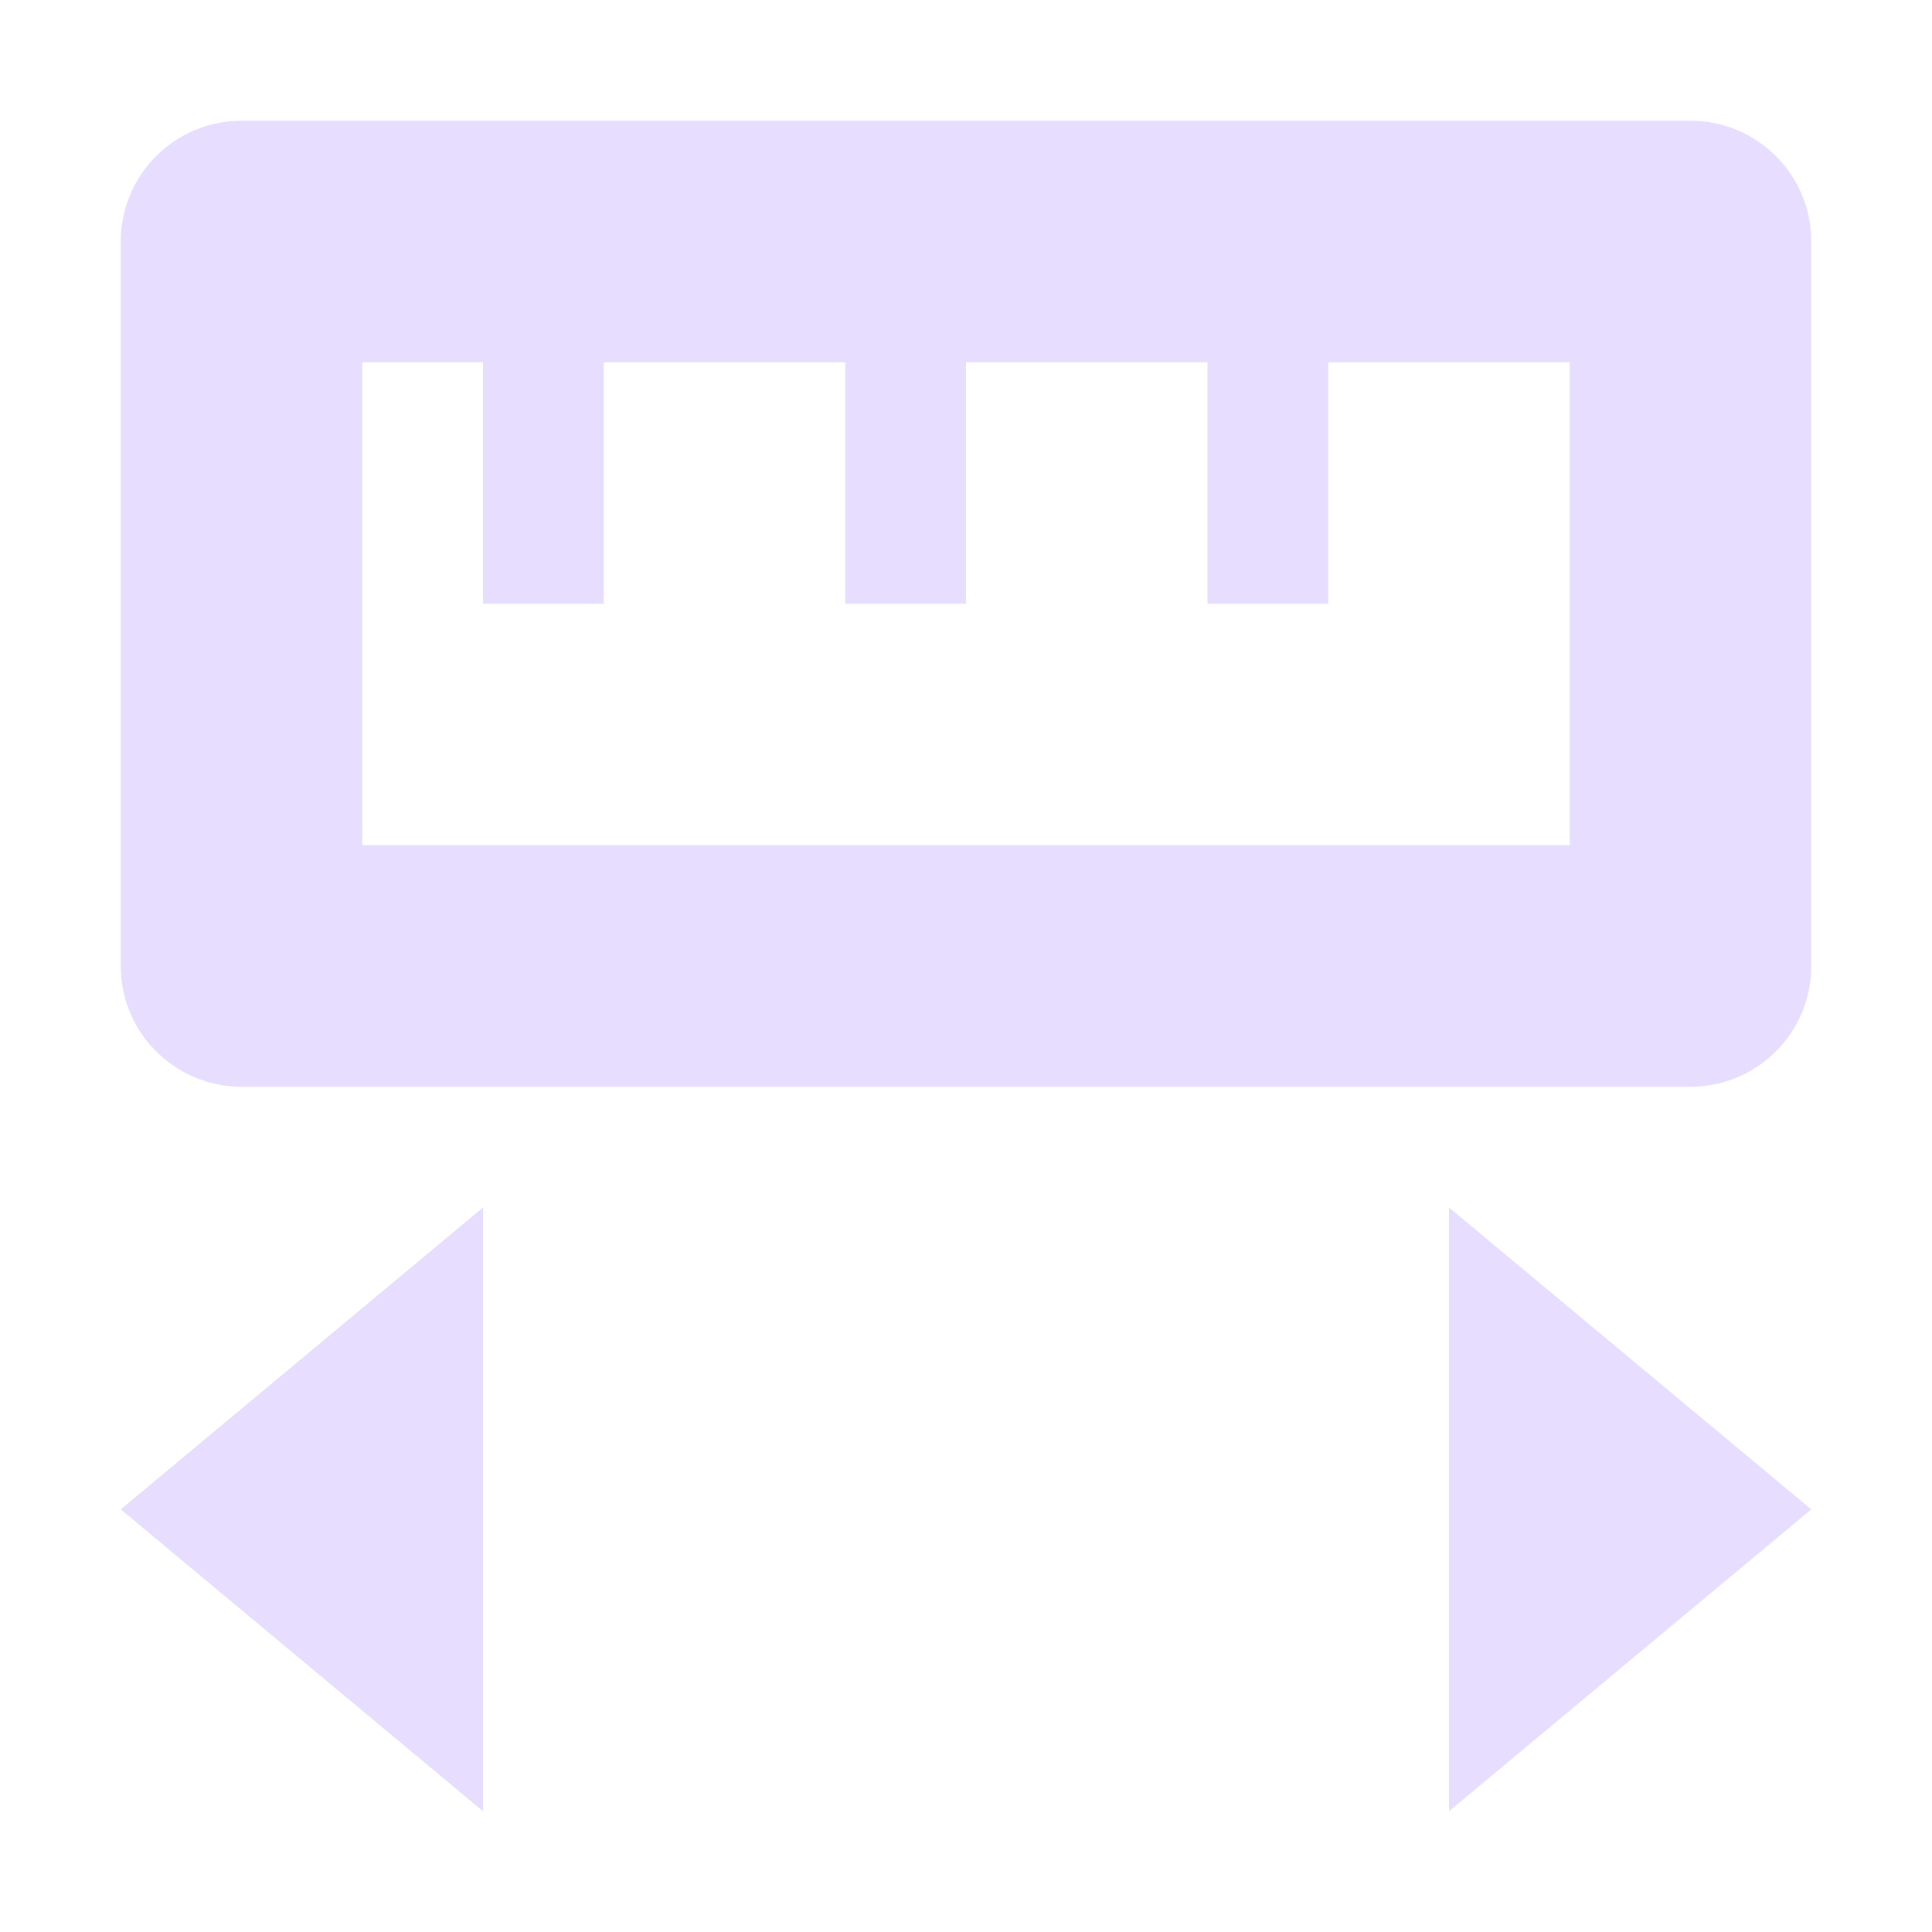 <svg height="16" viewBox="0 0 16 16" width="16" xmlns="http://www.w3.org/2000/svg">
  <path d="m2 1c-.552 0-1.0.448-1 1v6c0.0.552.448 1 1 1h12c.552-0 1-.448 1-1v-6c0-.552-.448-1-1-1zm1 2h1v2h1v-2h2v2h1v-2h2v2h1v-2h2v4h-10zm1 7-3 2.5 3 2.5zm8 0v5l3-2.5z" fill="#e6ddff"/>
</svg>

